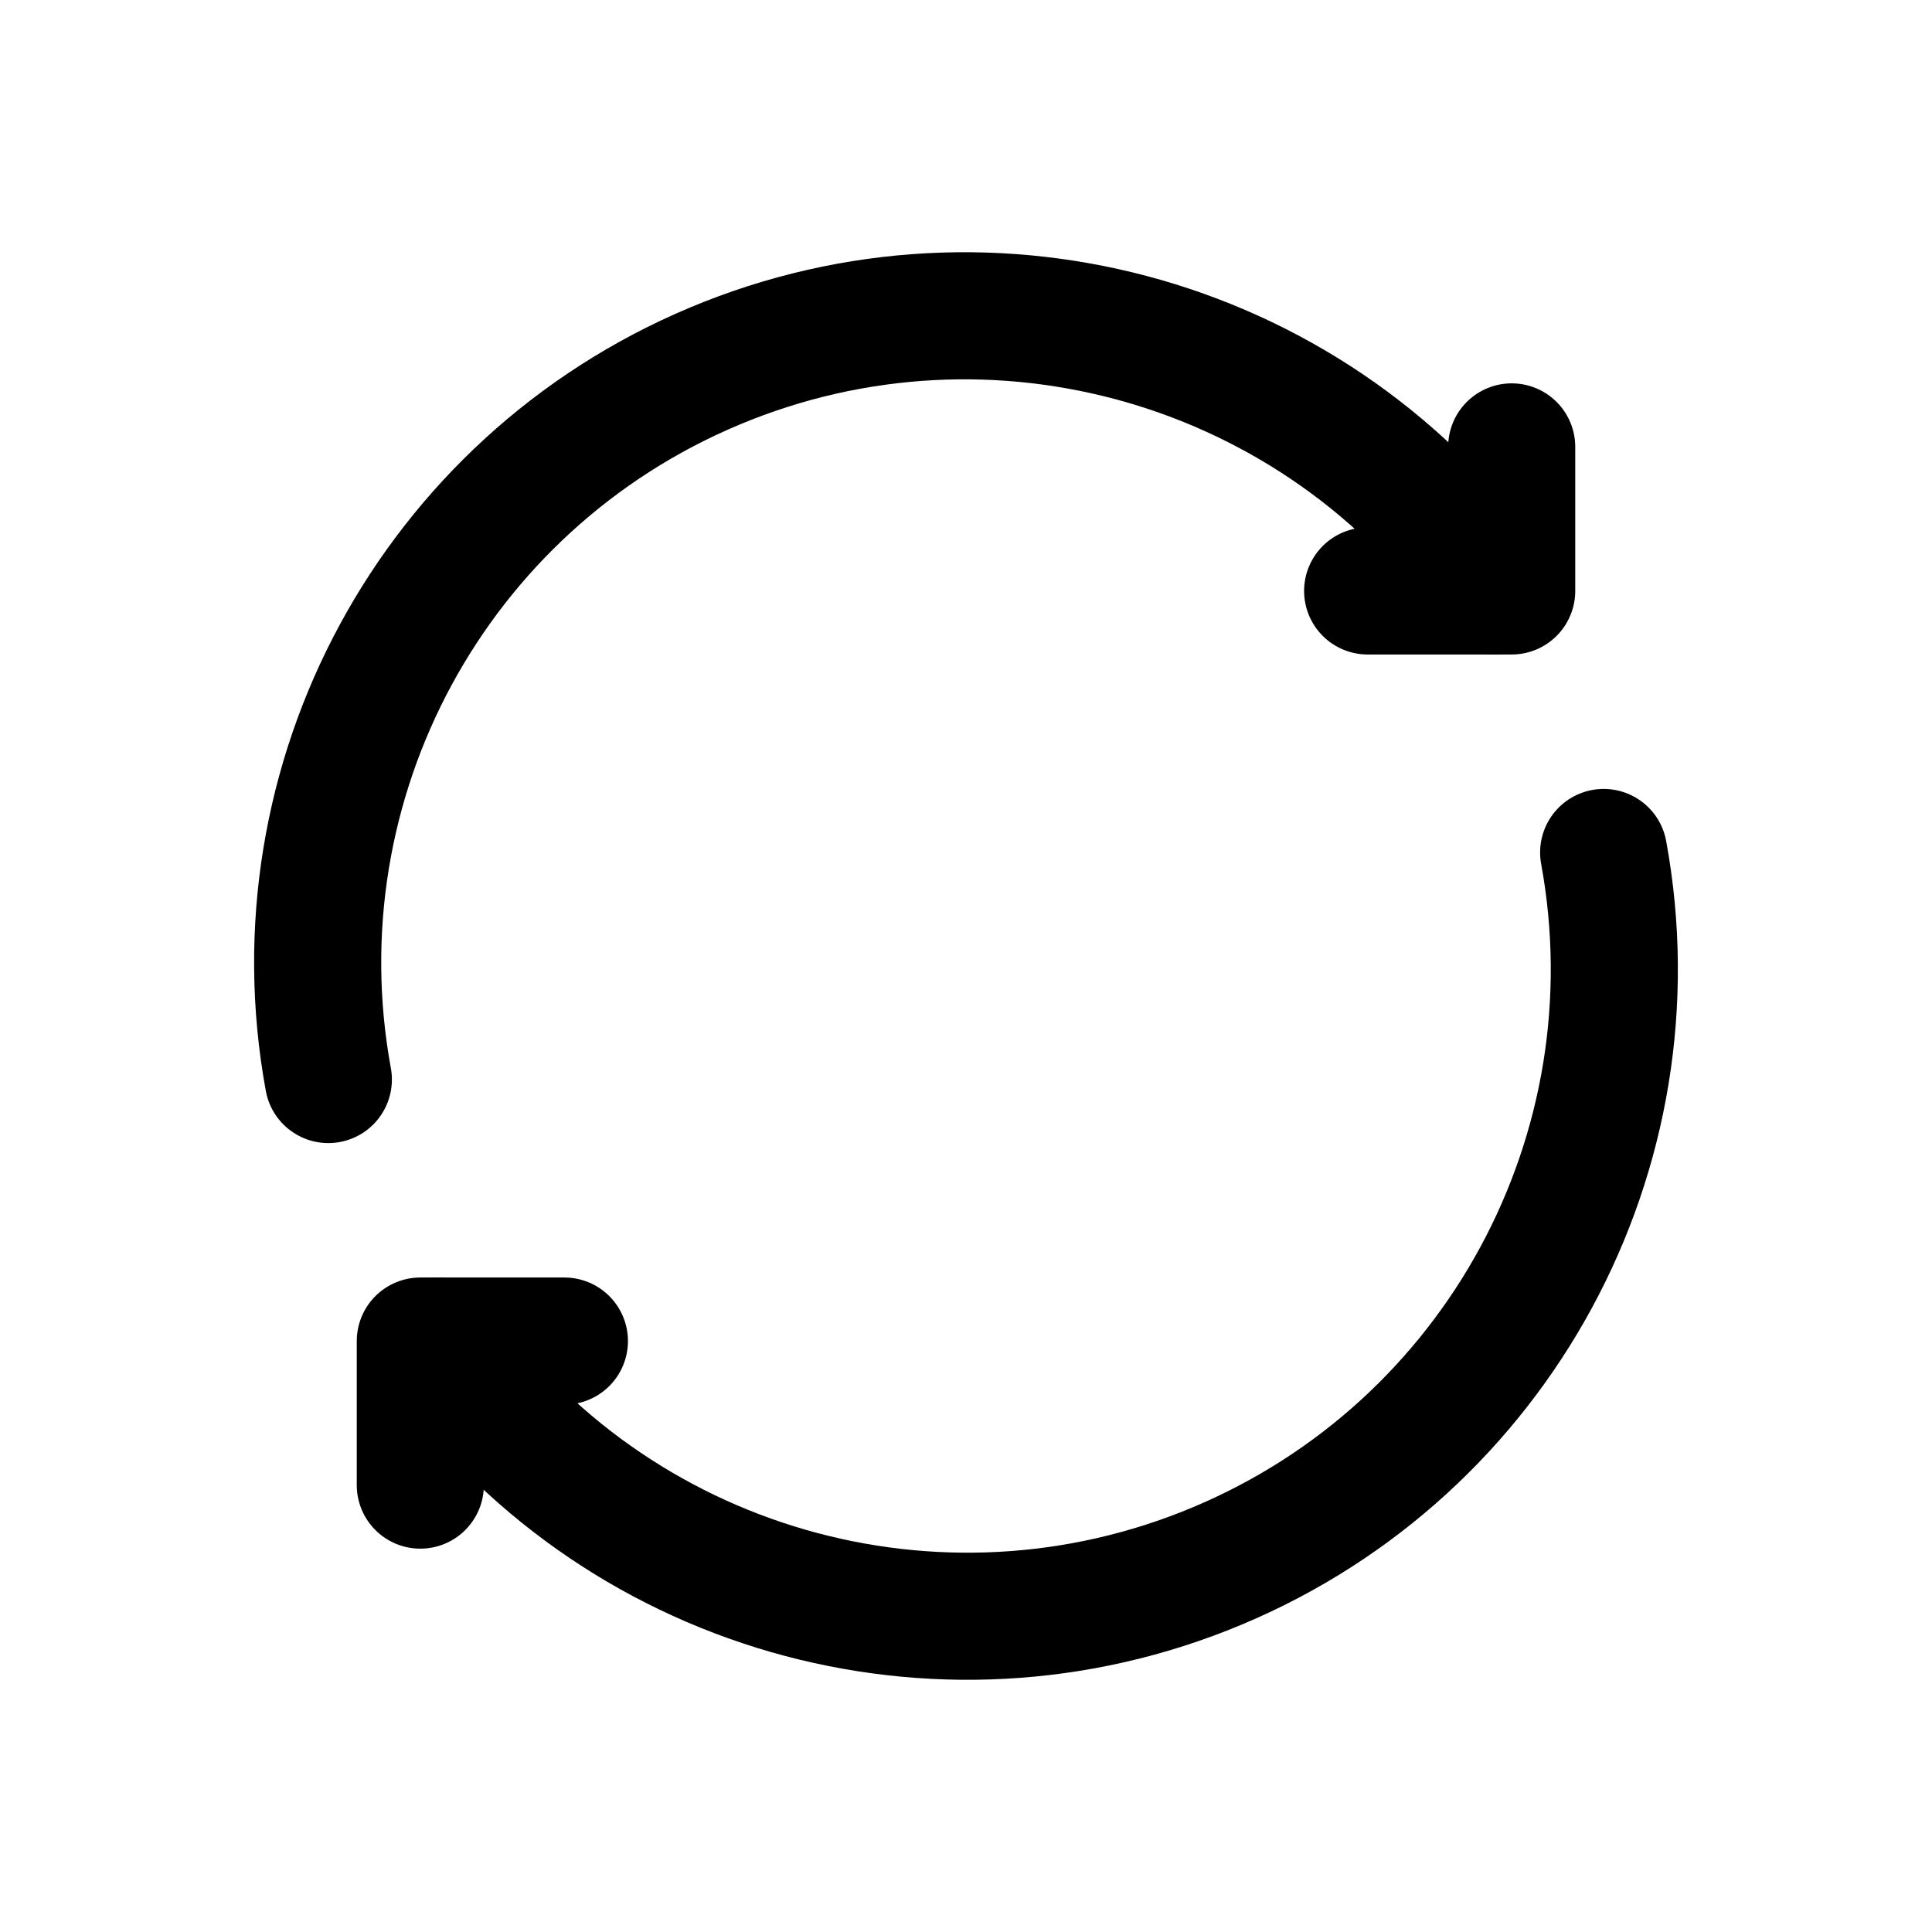 <svg width="38" height="38" viewBox="0 0 38 38" fill="none" xmlns="http://www.w3.org/2000/svg">
<path d="M29.387 11.623C25.951 6.73 19.57 4.89 14.056 7.201C8.541 9.512 5.379 15.351 6.458 21.233" stroke="black" stroke-width="2.5" stroke-linecap="round" stroke-linejoin="round"/>
<path d="M8.267 29.21V26.377H11.101" stroke="black" stroke-width="2.5" stroke-linecap="round" stroke-linejoin="round"/>
<path d="M8.613 26.377C12.05 31.27 18.43 33.111 23.945 30.799C29.459 28.488 32.621 22.649 31.542 16.767" stroke="black" stroke-width="2.5" stroke-linecap="round" stroke-linejoin="round"/>
<path d="M29.733 8.79V11.623H26.9" stroke="black" stroke-width="2.5" stroke-linecap="round" stroke-linejoin="round"/>
</svg>
